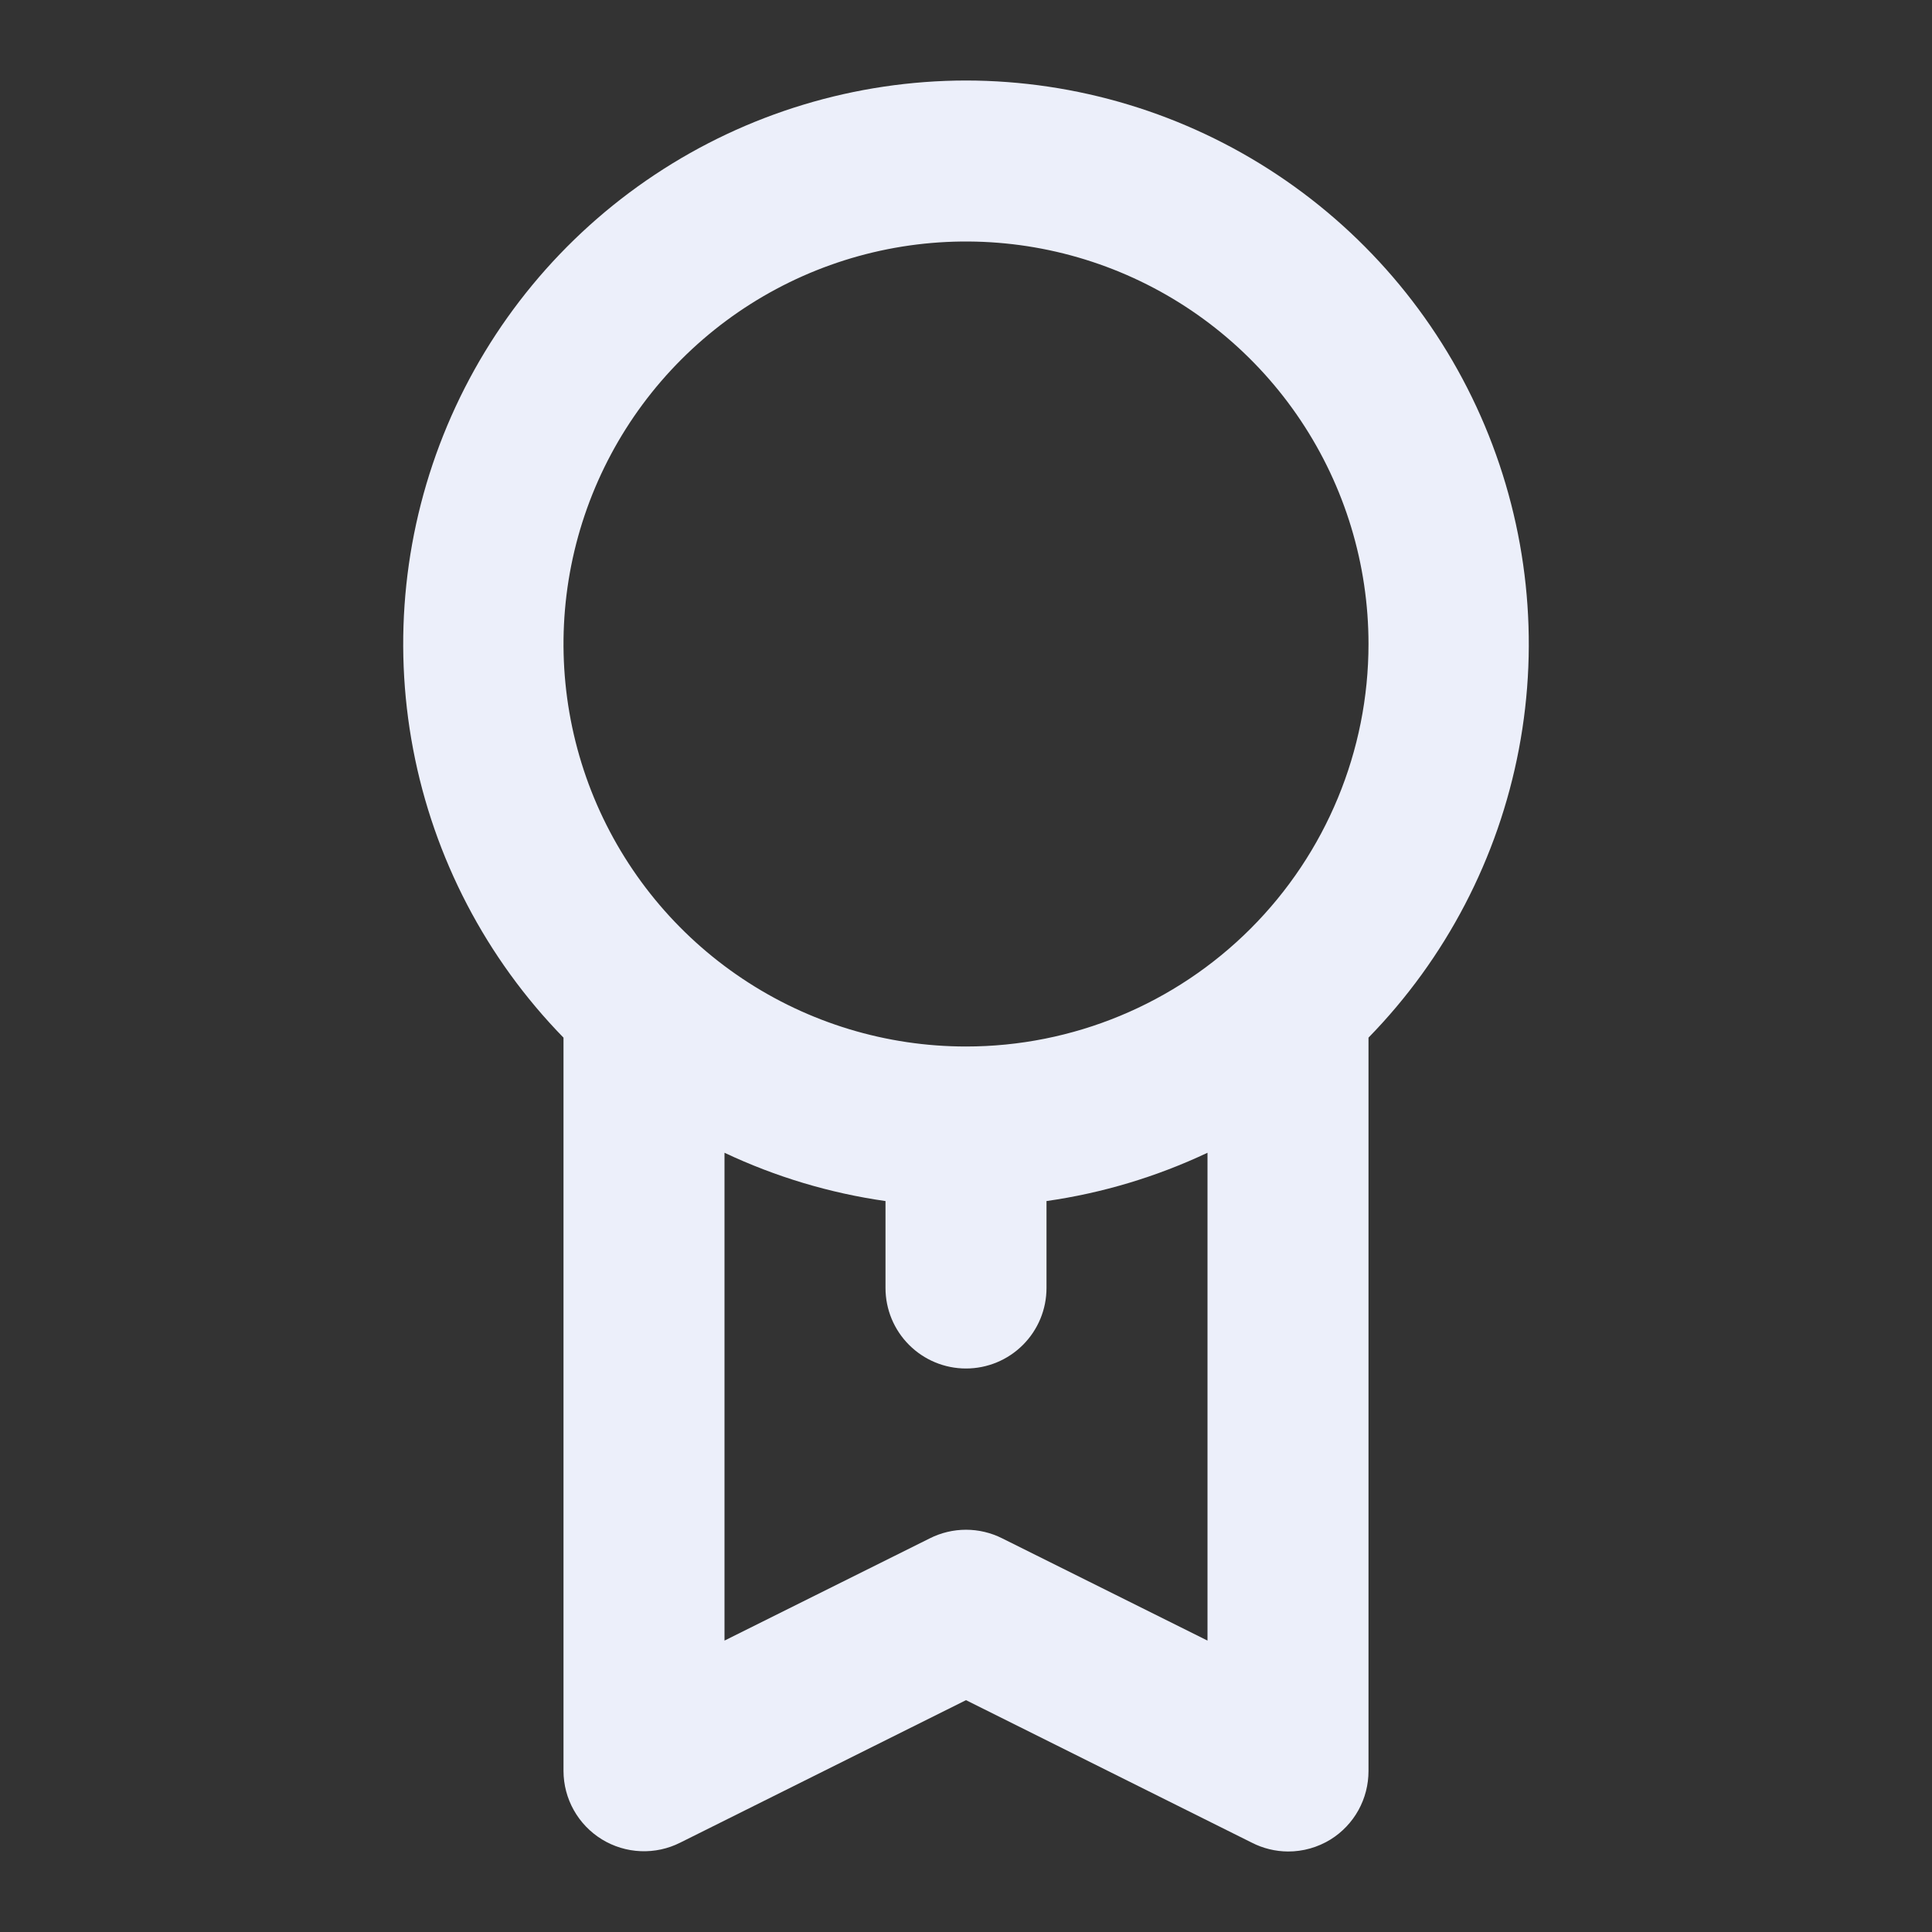 <svg width="96" height="96" viewBox="0 0 96 96" fill="none" xmlns="http://www.w3.org/2000/svg">
<rect x="0" y="0" width="96" height="96" fill="#333333" stroke="none"/>
<path d="M48 4C42.494 4.007 37.112 5.637 32.527 8.687C27.942 11.736 24.359 16.07 22.224 21.146C20.09 26.222 19.499 31.814 20.527 37.224C21.554 42.633 24.154 47.62 28 51.56V88C28.002 88.682 28.178 89.352 28.512 89.946C28.846 90.541 29.326 91.04 29.907 91.397C30.489 91.754 31.151 91.956 31.833 91.984C32.514 92.013 33.191 91.867 33.8 91.56L48 84.48L62.2 91.56C62.757 91.846 63.374 91.996 64 92C64.749 92.002 65.483 91.794 66.12 91.4C66.697 91.04 67.172 90.538 67.501 89.944C67.829 89.349 68.001 88.68 68 88V51.56C71.847 47.62 74.446 42.633 75.473 37.224C76.501 31.814 75.91 26.222 73.776 21.146C71.641 16.07 68.058 11.736 63.473 8.687C58.888 5.637 53.506 4.007 48 4ZM60 81.52L49.8 76.44C49.242 76.159 48.625 76.012 48 76.012C47.375 76.012 46.758 76.159 46.2 76.44L36 81.52V57.28C38.532 58.475 41.228 59.285 44 59.68V64C44 65.061 44.421 66.078 45.172 66.828C45.922 67.579 46.939 68 48 68C49.061 68 50.078 67.579 50.828 66.828C51.579 66.078 52 65.061 52 64V59.68C54.772 59.285 57.468 58.475 60 57.28V81.52ZM48 52C44.044 52 40.178 50.827 36.889 48.629C33.6 46.432 31.036 43.308 29.522 39.654C28.009 35.999 27.613 31.978 28.384 28.098C29.156 24.219 31.061 20.655 33.858 17.858C36.655 15.061 40.219 13.156 44.098 12.384C47.978 11.613 51.999 12.009 55.654 13.522C59.308 15.036 62.432 17.6 64.629 20.889C66.827 24.178 68 28.044 68 32C68 37.304 65.893 42.391 62.142 46.142C58.391 49.893 53.304 52 48 52Z" fill="#ECEFFA"/>
</svg>
